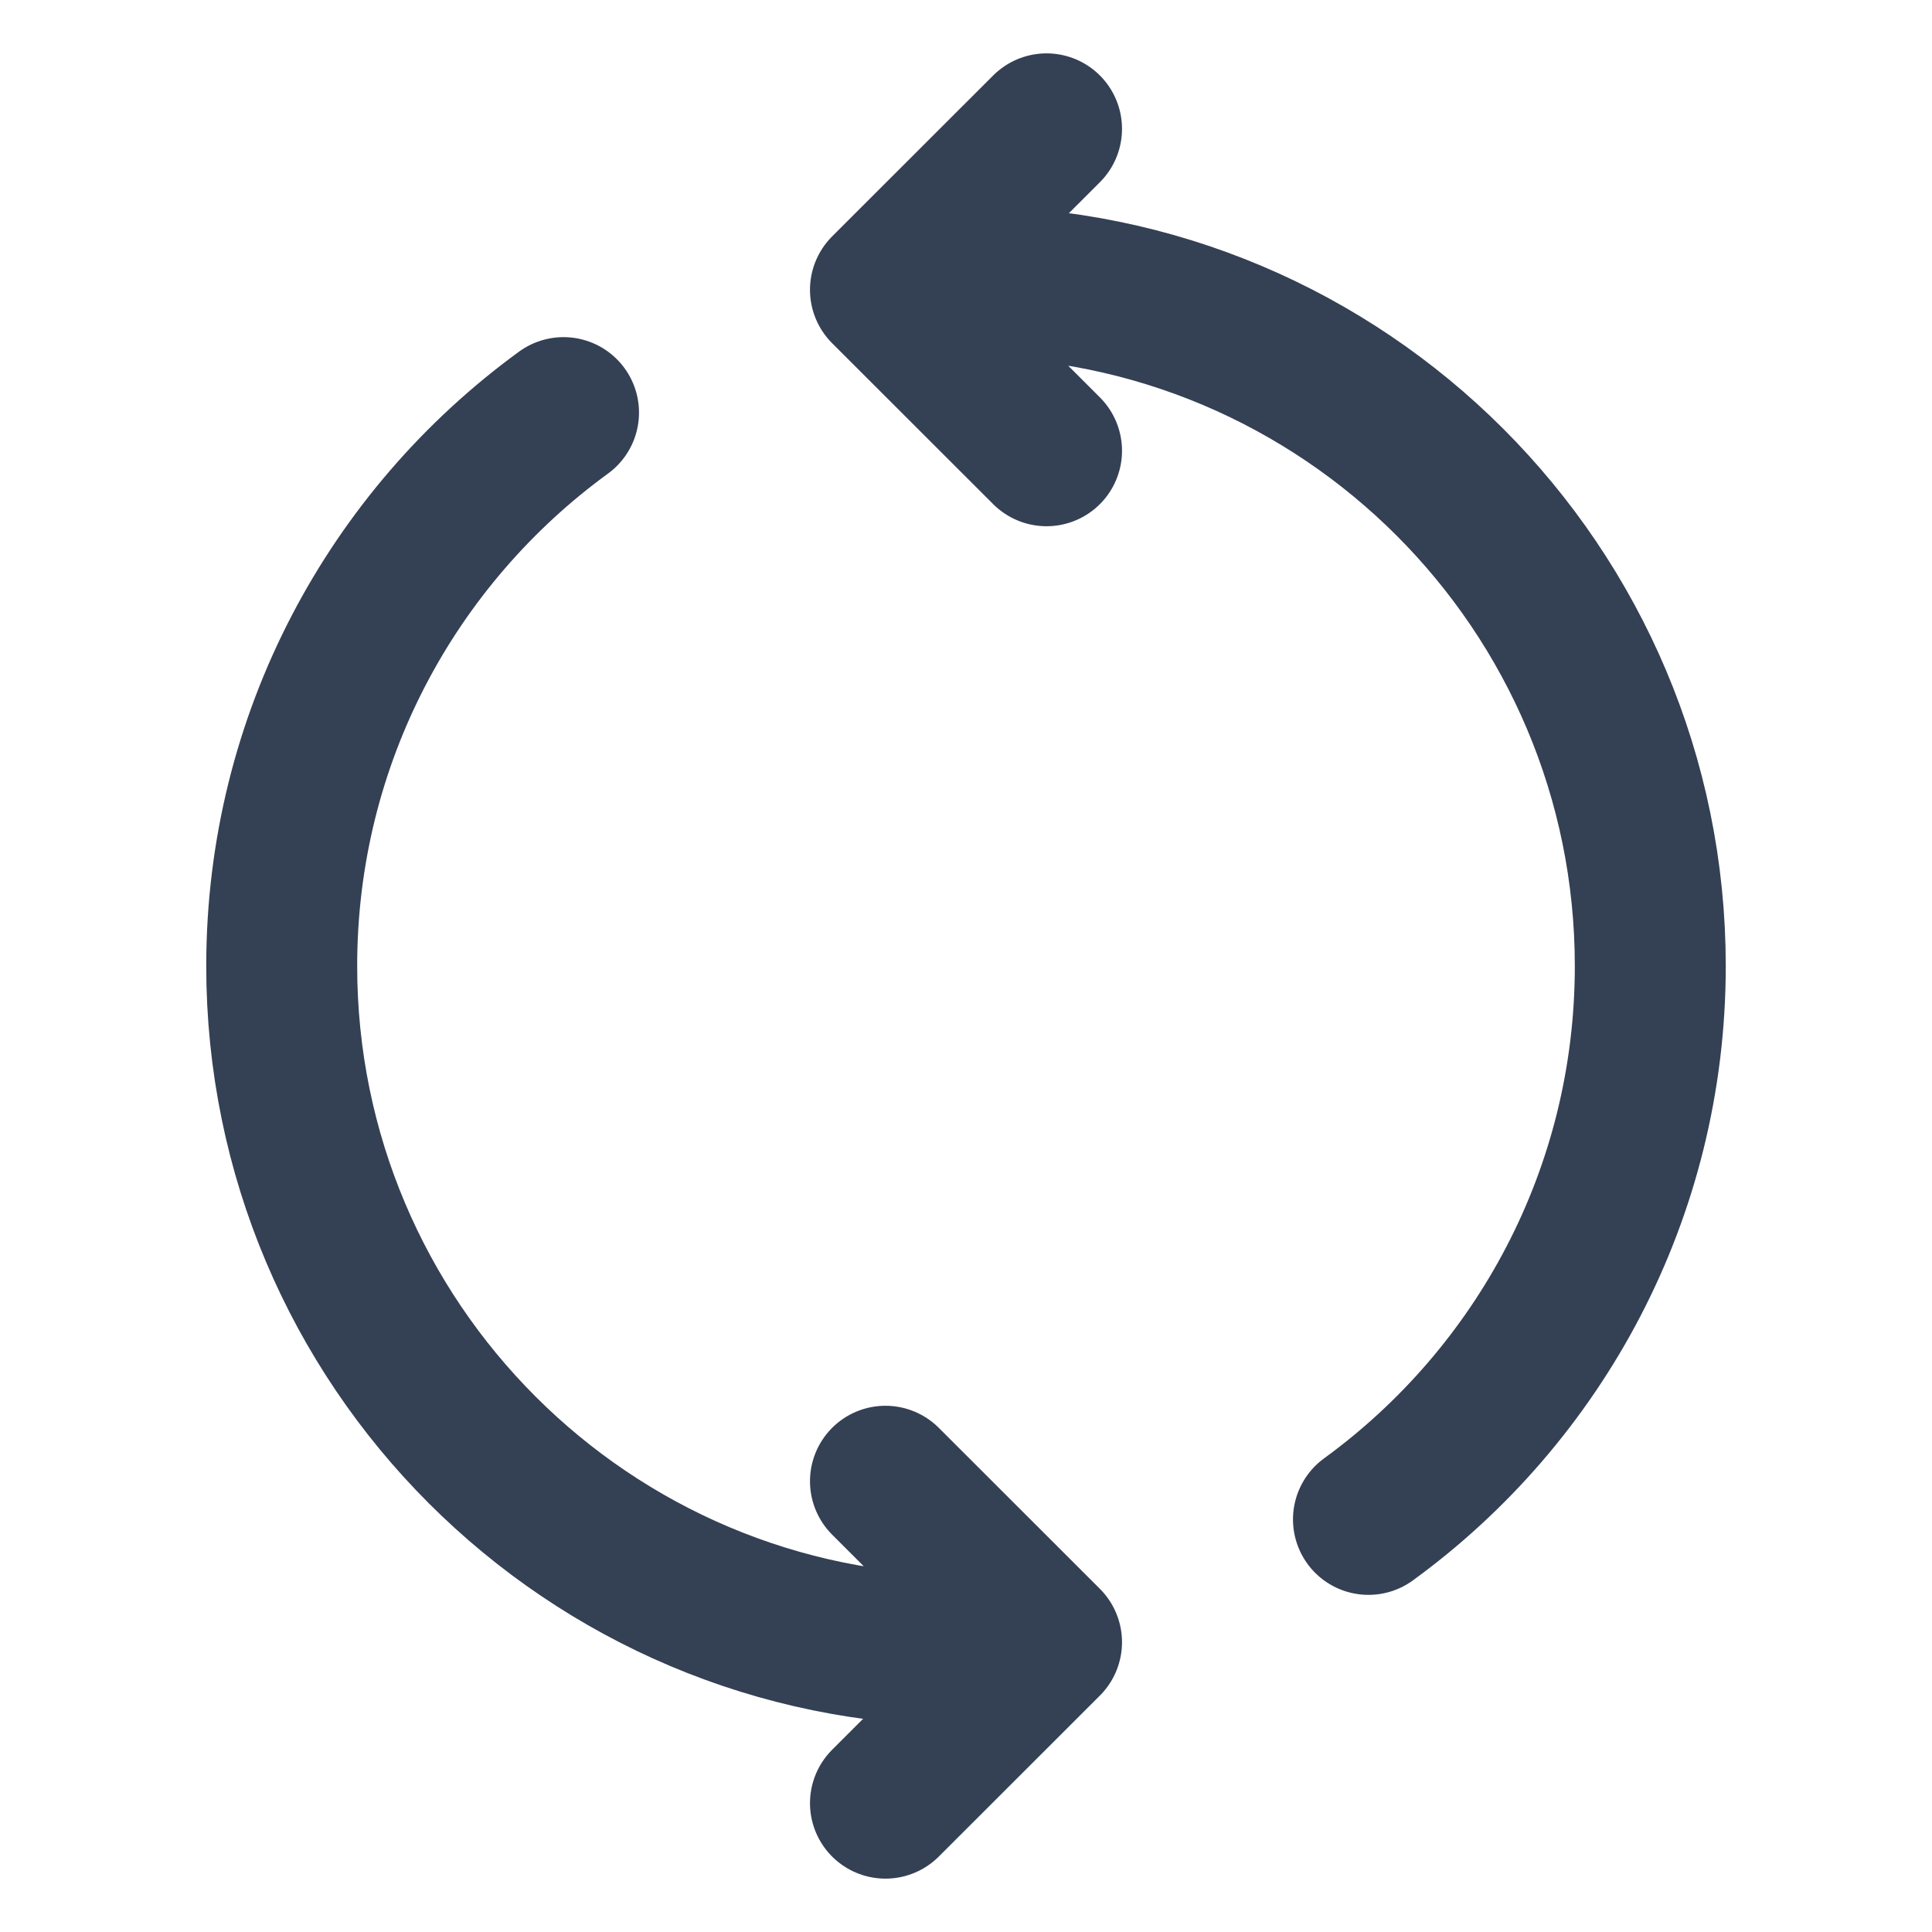 <svg width="16" height="16" viewBox="0 0 16 16" fill="none" xmlns="http://www.w3.org/2000/svg">
<g id="refresh-ccw-04">
<path id="Icon" d="M11.333 12.583C12.748 11.553 13.667 9.884 13.667 8C13.667 4.87 11.13 2.333 8 2.333H7.667M8 13.667C4.87 13.667 2.333 11.13 2.333 8C2.333 6.116 3.252 4.447 4.667 3.417M7.333 14.933L8.667 13.6L7.333 12.267M8.667 3.733L7.333 2.4L8.667 1.067" stroke="#344054" stroke-width="1.25" stroke-linecap="round" stroke-linejoin="round"/>
</g>
</svg>
